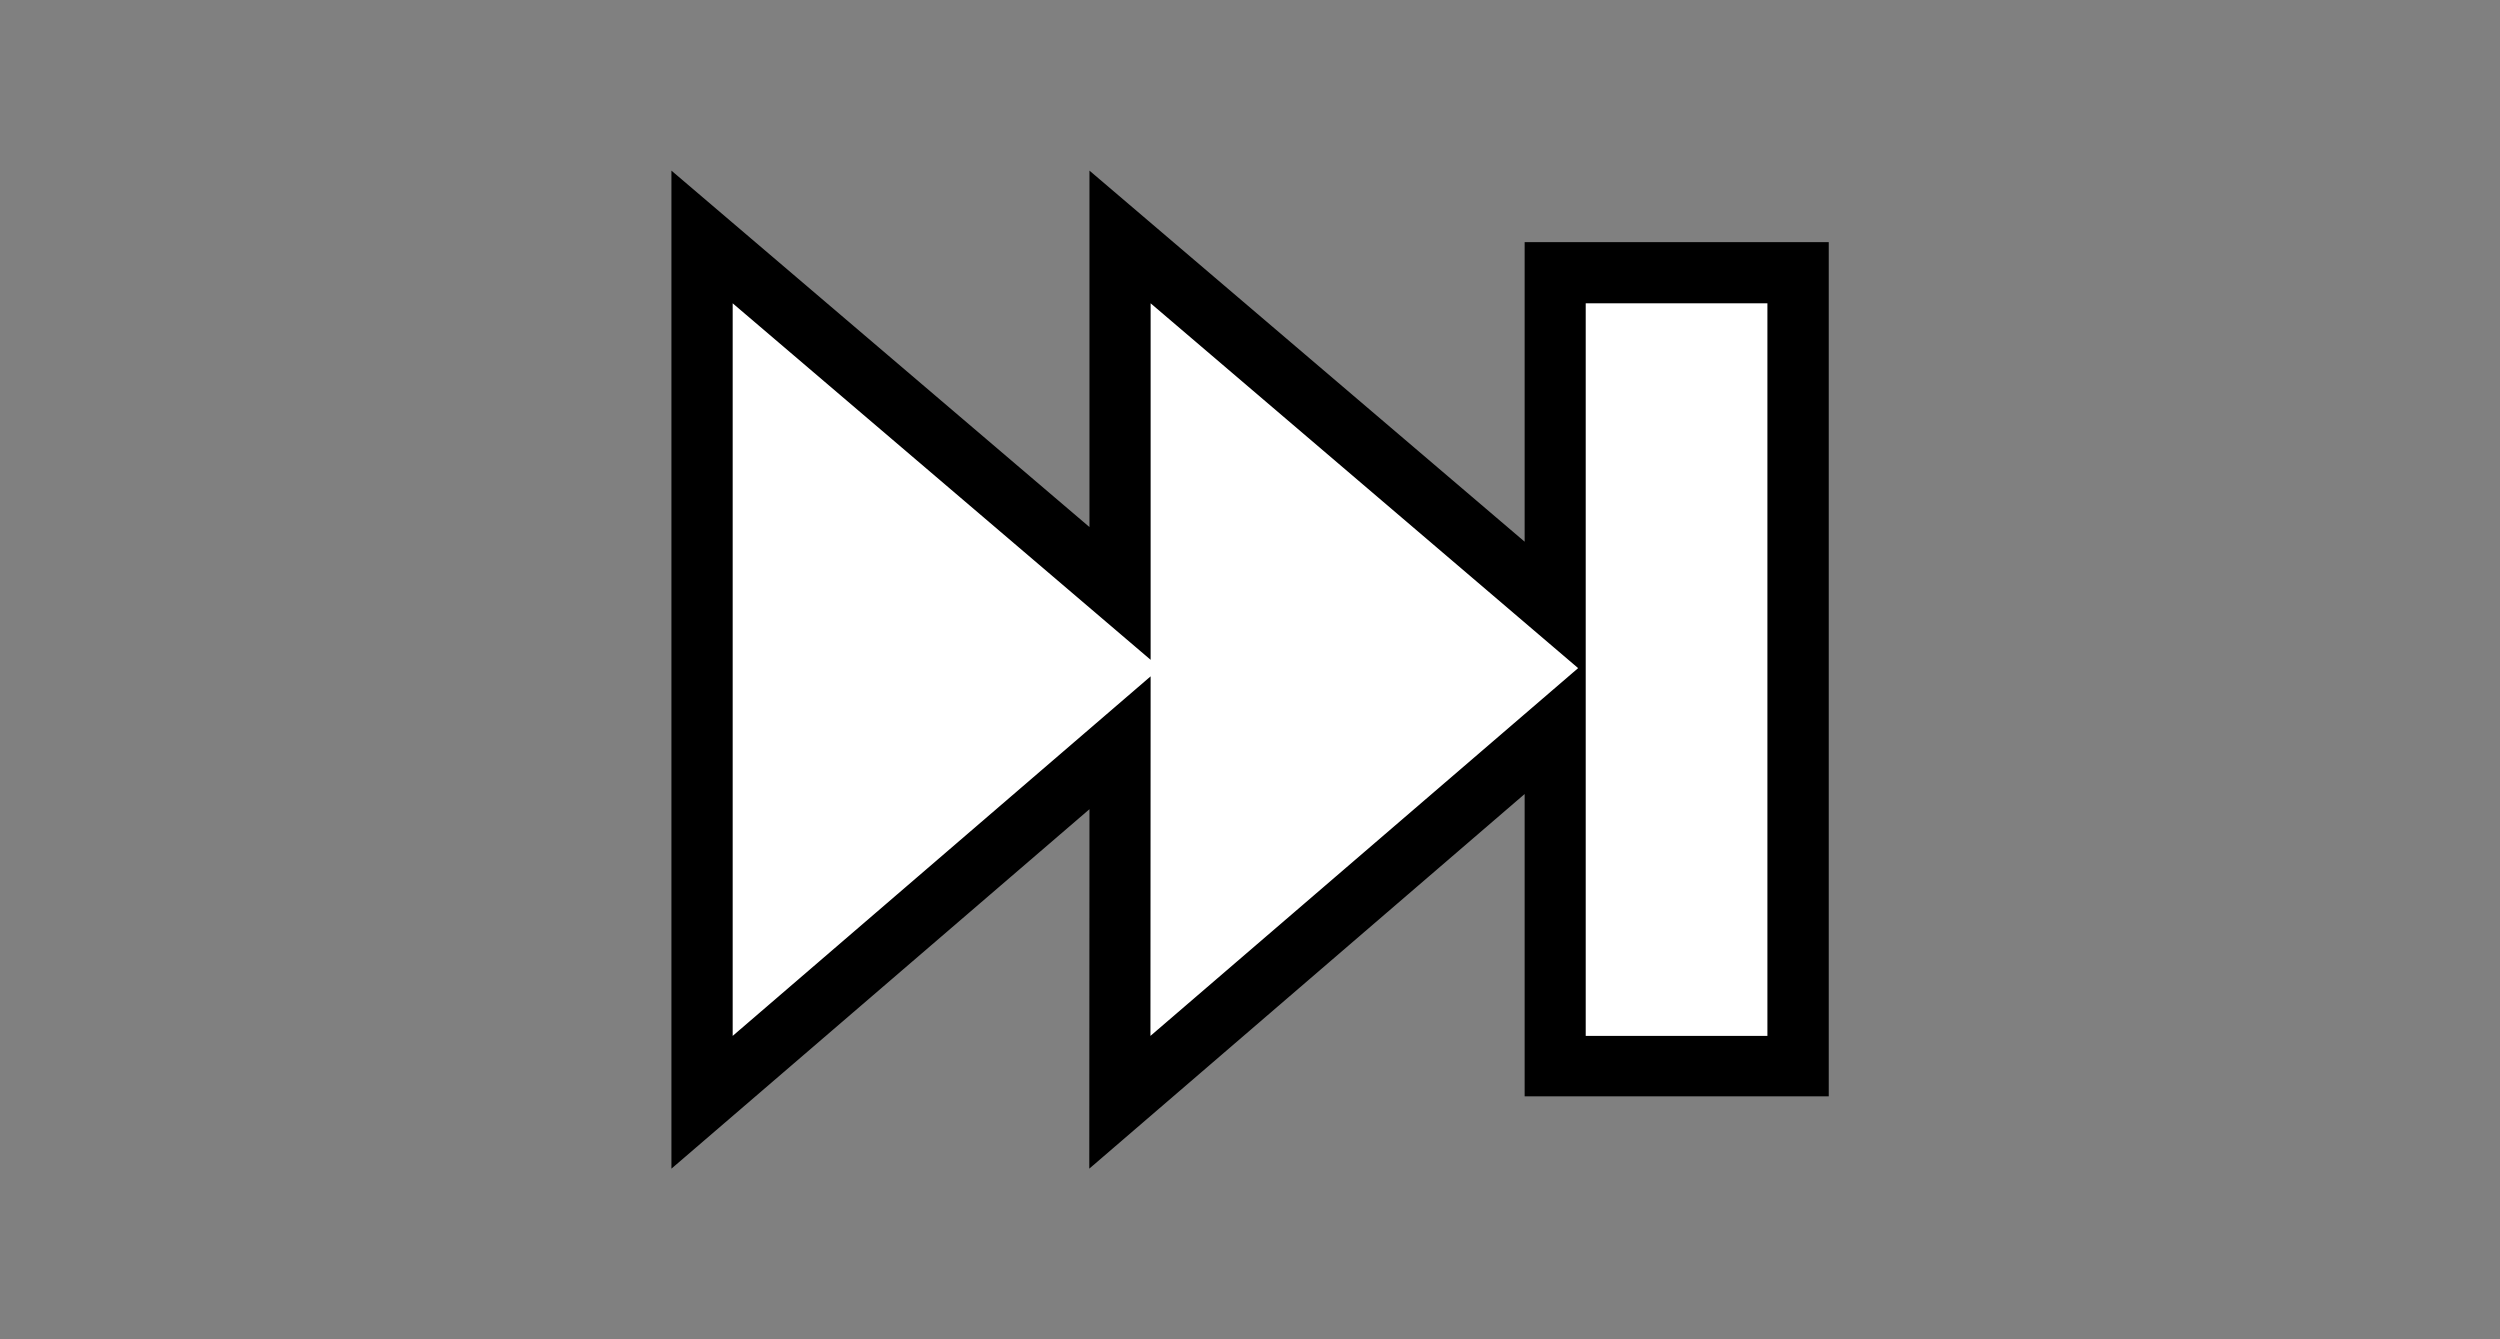 <?xml version="1.0" encoding="UTF-8" standalone="no"?>
<!DOCTYPE svg PUBLIC "-//W3C//DTD SVG 1.1 Tiny//EN" "http://www.w3.org/Graphics/SVG/1.1/DTD/svg11-tiny.dtd">
<svg width="28" height="15" viewBox="-7.52 -1.911 28 15">
<rect x="-7.52" y="-1.911" width="28" height="15" fill="#808080" stroke="none"/>
<polygon points="0,0 4.682,3.992 4.682,0 9.556,4.156 9.556,0.801 12.962,0.801 12.962,10.368 9.556,10.368 9.556,6.982 4.68,11.178 4.682,7.152 0,11.178 "/>
<rect fill="#FFFFFF" height="8.205" width="2.035" x="10.24" y="1.486"/>
<polygon fill="#FFFFFF" points="10.155,5.572 5.367,1.486 5.367,5.479 0.686,1.486 0.686,9.691 5.367,5.664 5.365,9.691 "/>
<rect fill="none" height="15" width="28" x="-7.52" y="-1.911"/>
</svg>